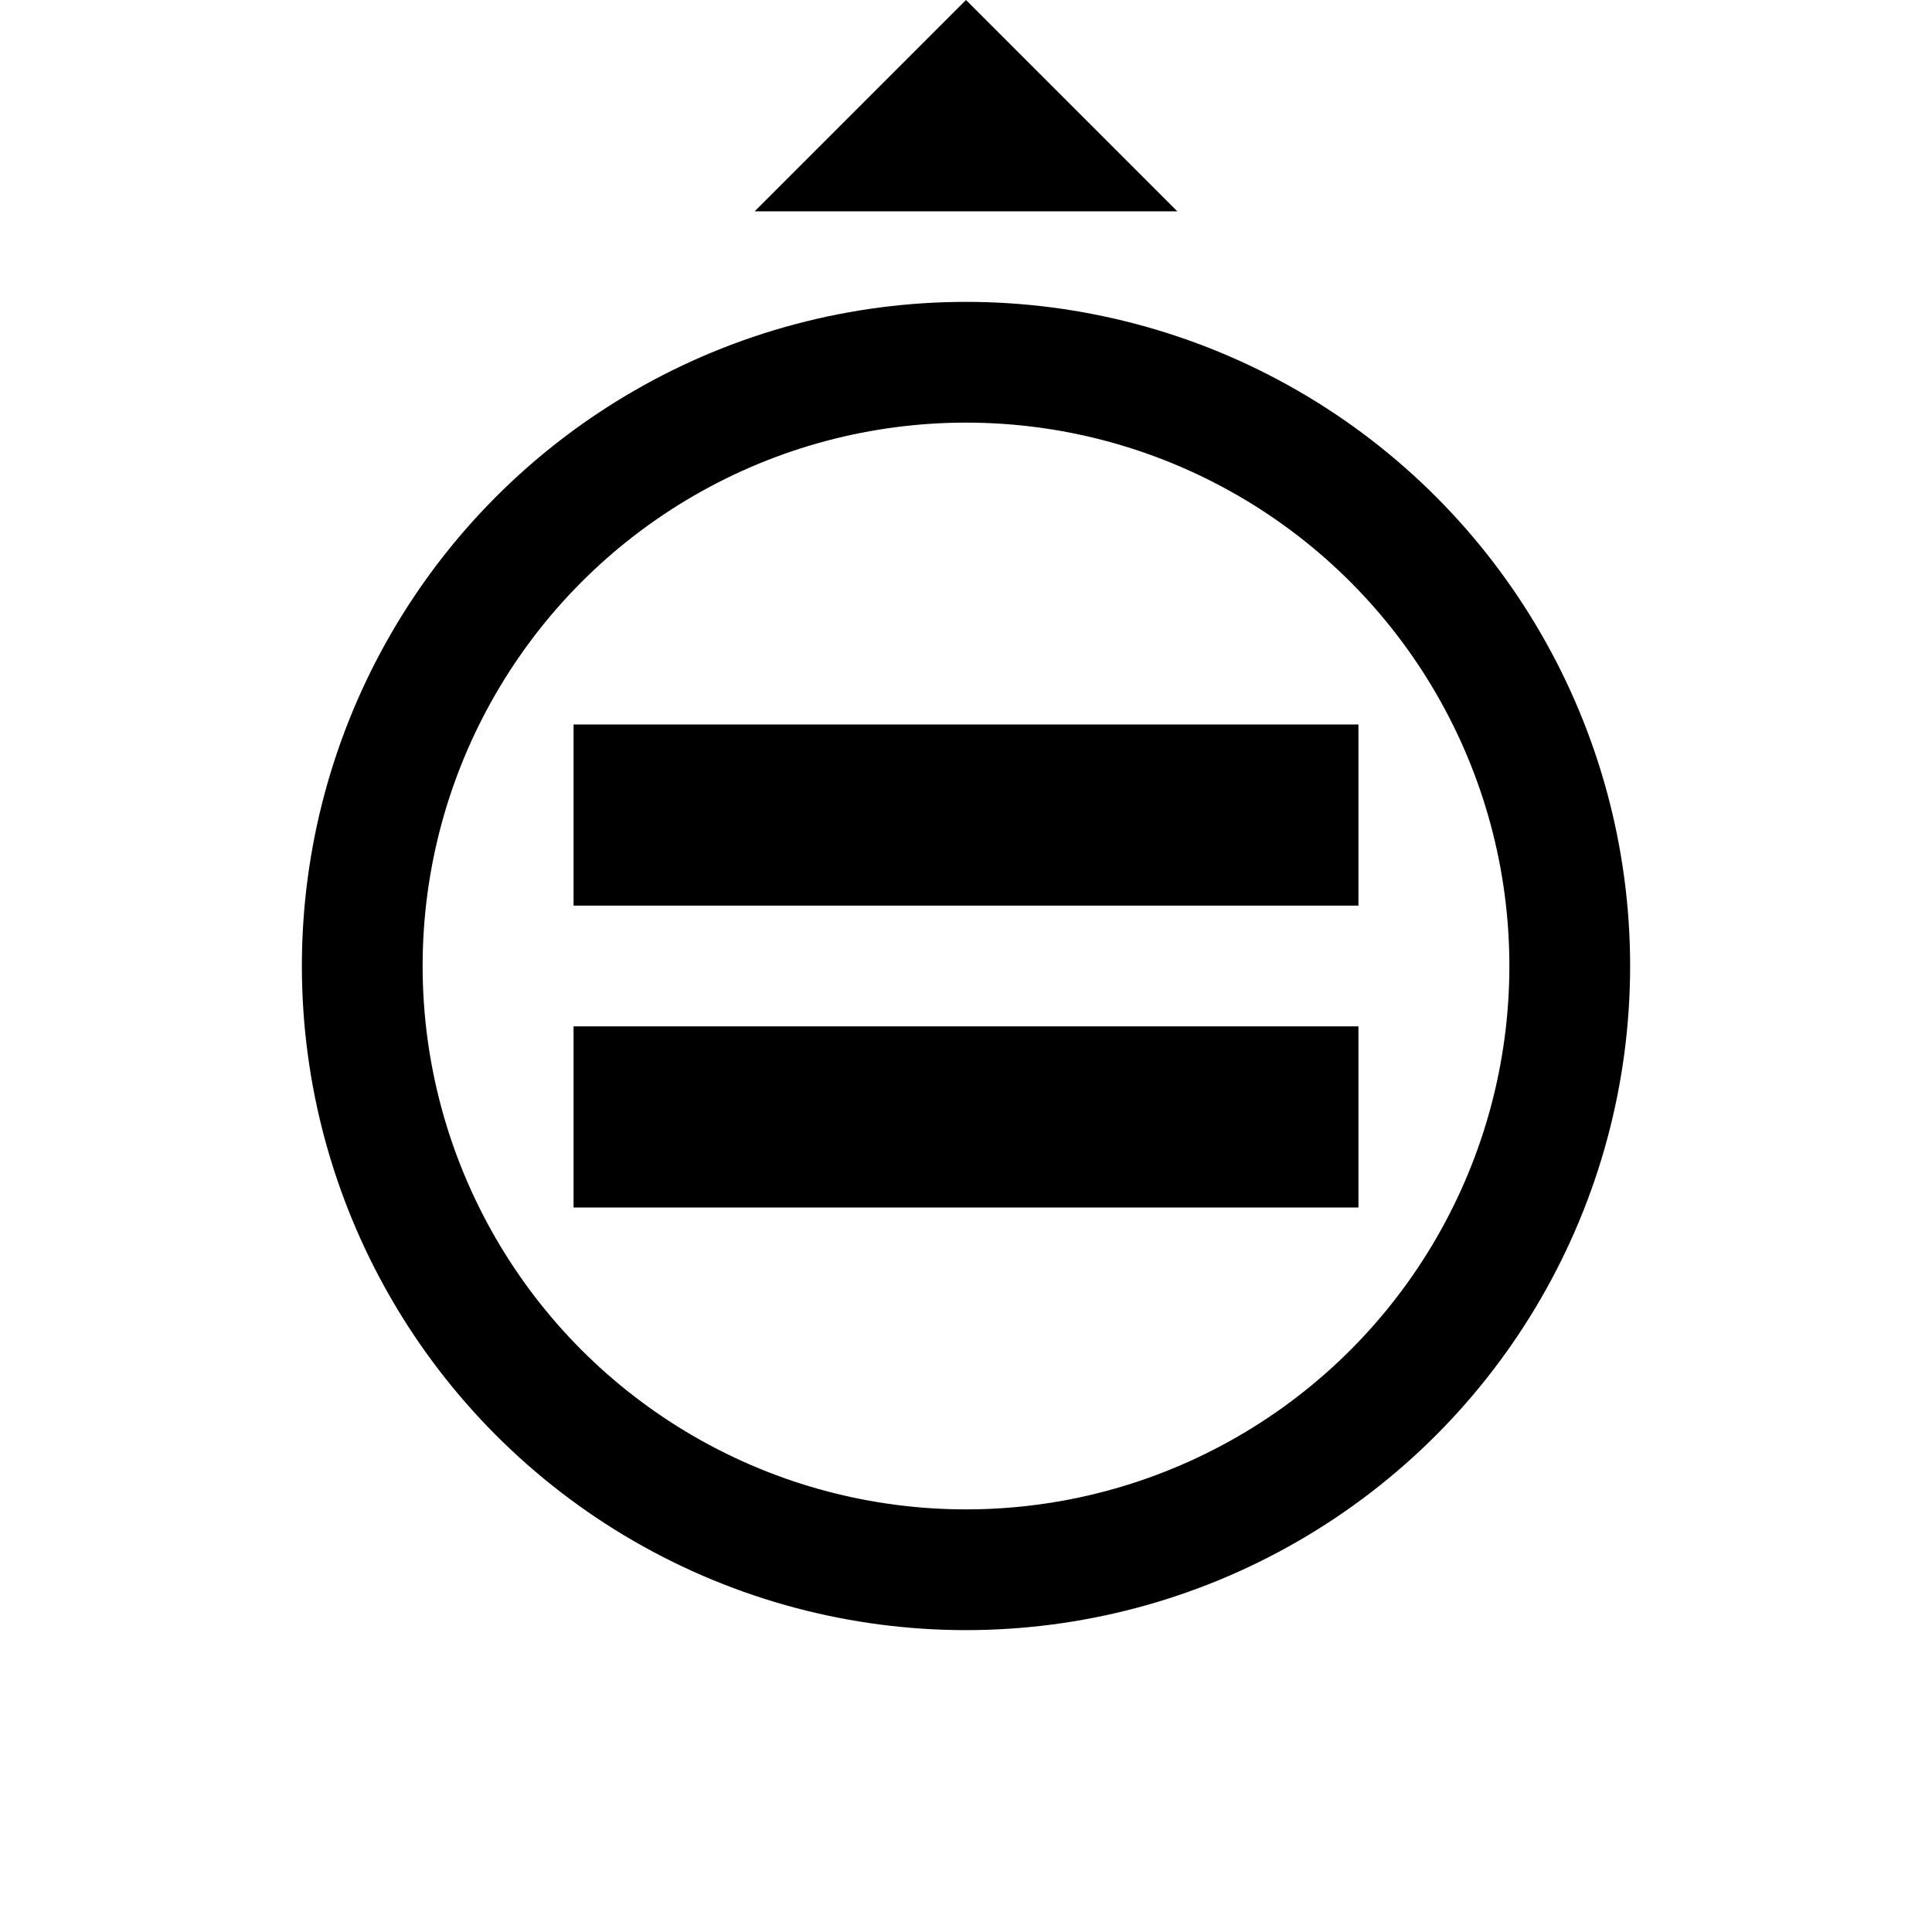 <?xml version="1.0" encoding="UTF-8"?>
<svg xmlns="http://www.w3.org/2000/svg" version="1.1" width="64" height="64">
  <circle cx="32" cy="32" r="20" fill="none" stroke="black" stroke-width="4"/>
  <g fill="black" stroke="none">
    <rect x="19" y="24" width="26" height="6"/>
    <rect x="19" y="34" width="26" height="6"/>
    <polygon points="32,0 39,7 25,7"/>
  </g>
</svg>
